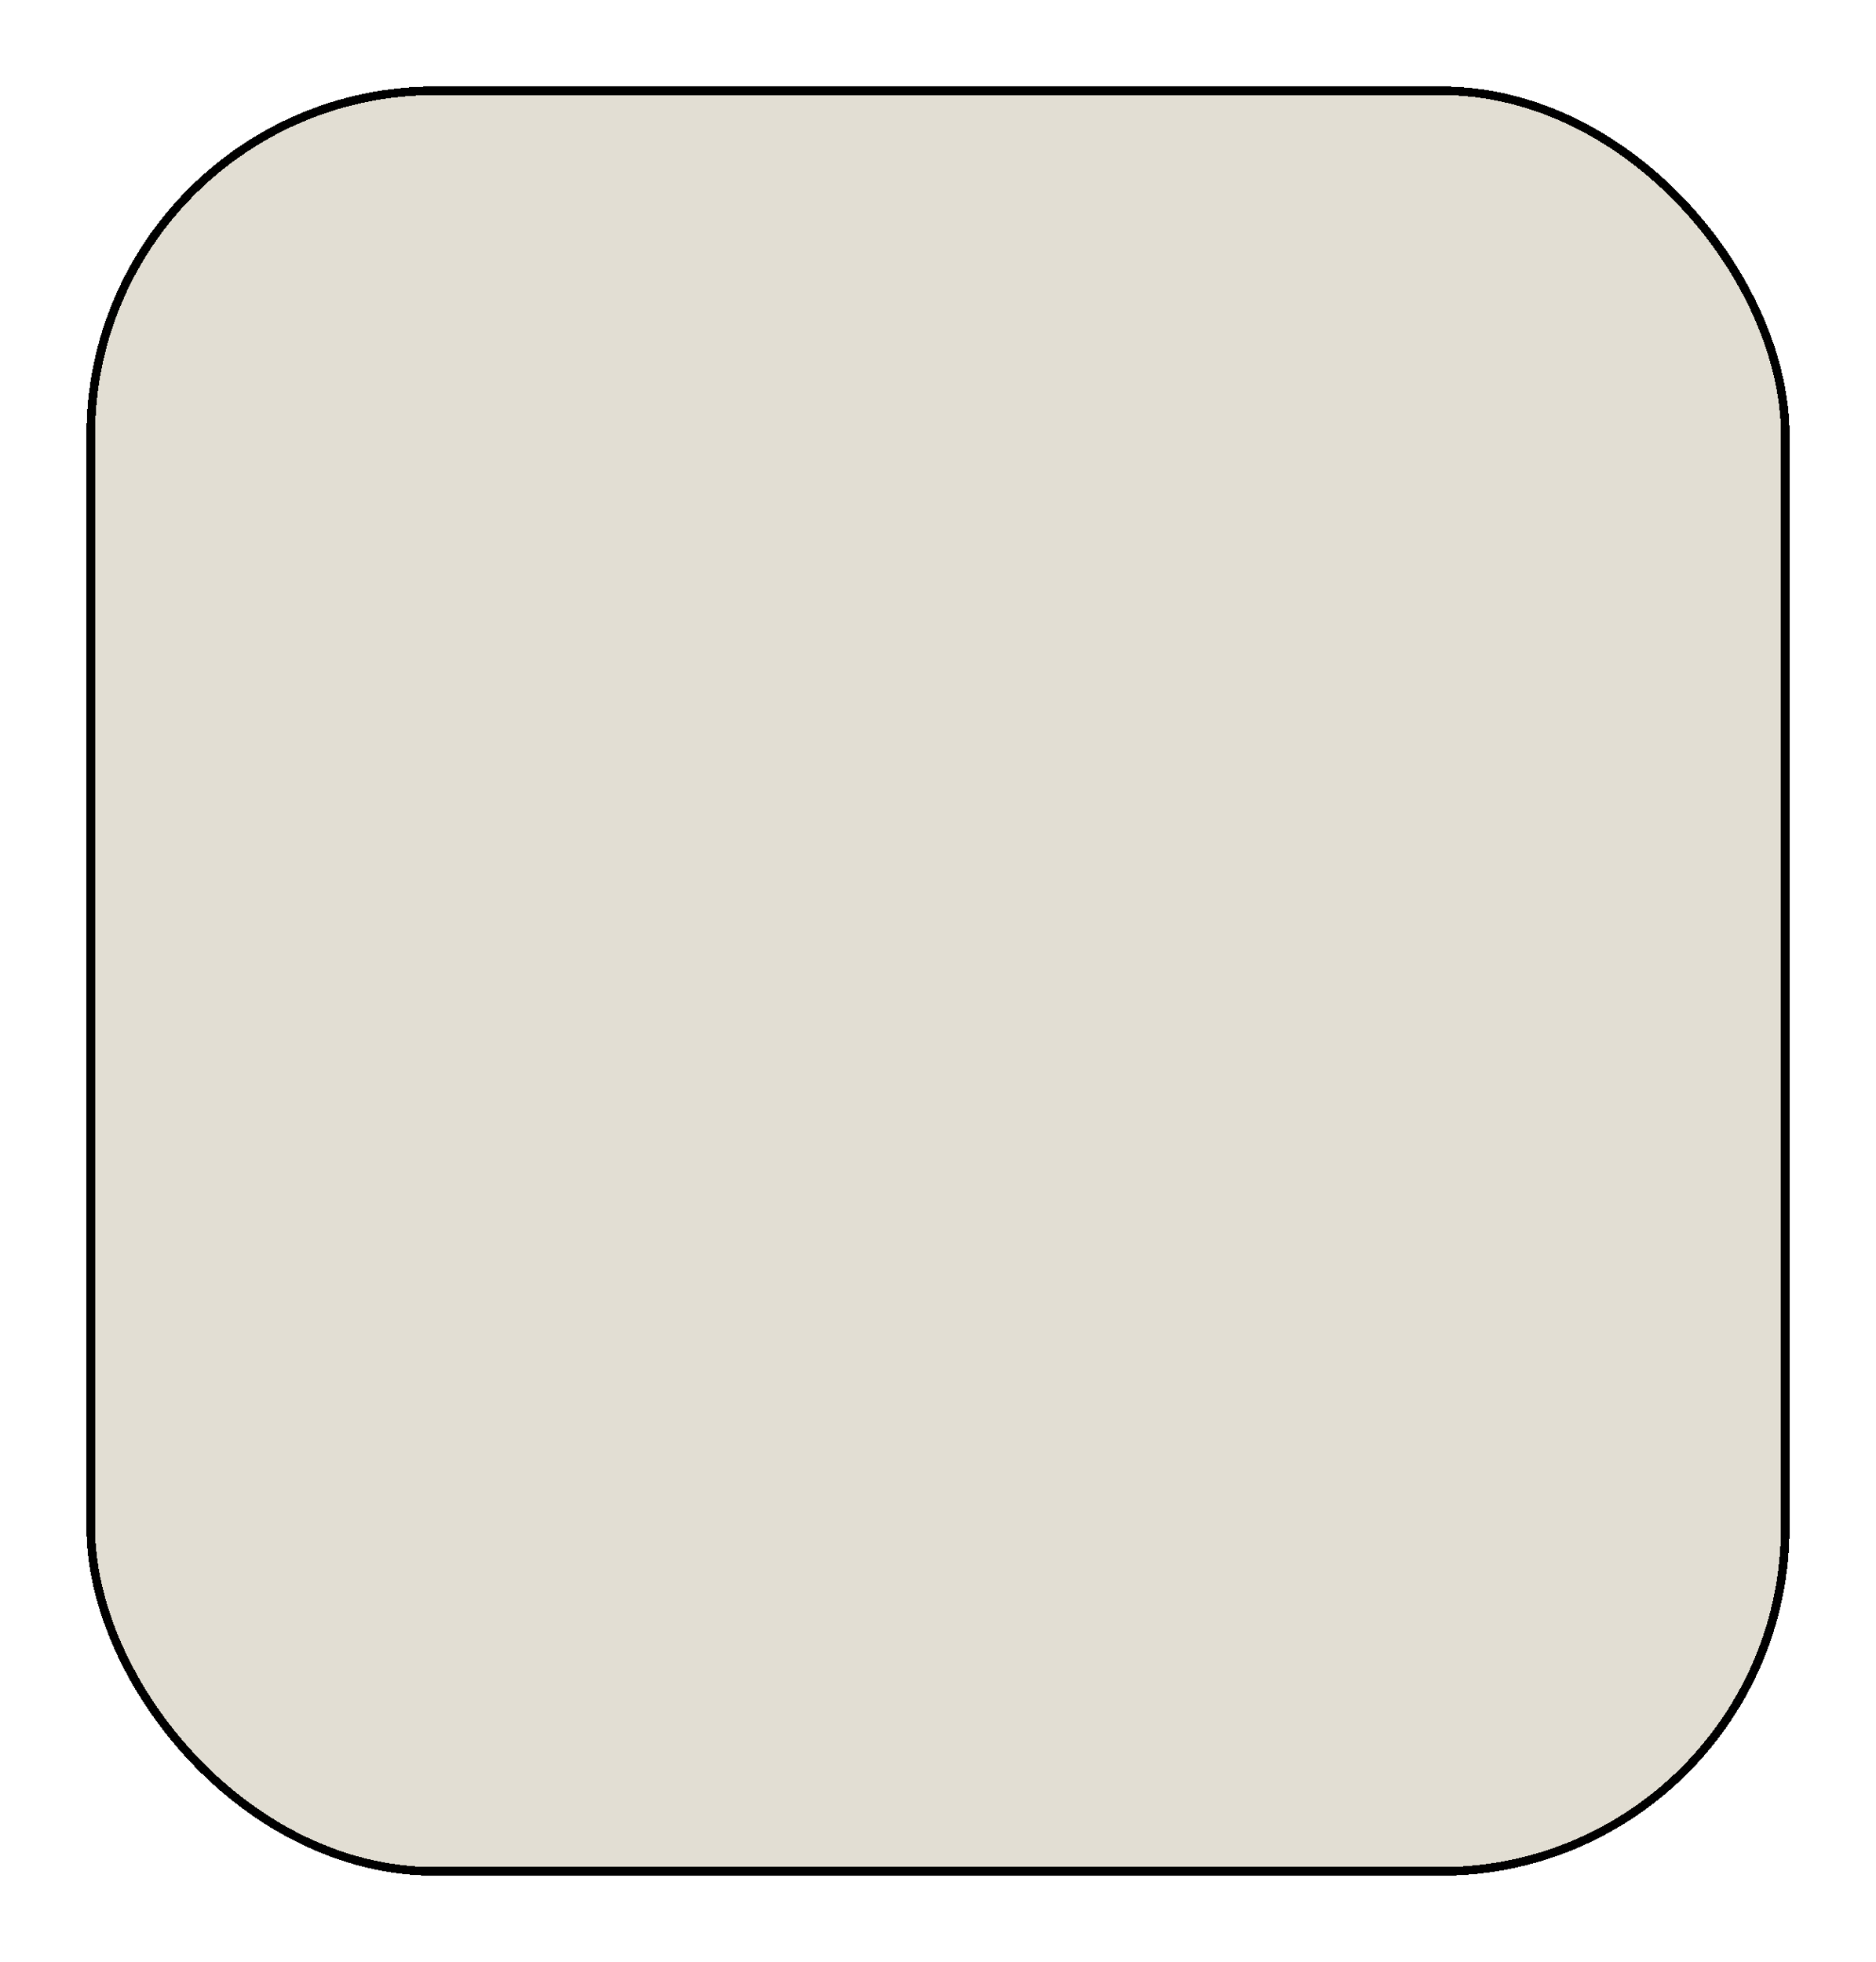 <svg width="651" height="681" viewBox="0 0 651 681" fill="none" xmlns="http://www.w3.org/2000/svg">
<g filter="url(#filter0_d_4_4)">
<rect x="30" y="26" width="591" height="621" rx="121" fill="#CFC8B5" fill-opacity="0.59" shape-rendering="crispEdges"/>
<rect x="31.5" y="27.5" width="588" height="618" rx="119.5" stroke="black" stroke-width="3" shape-rendering="crispEdges"/>
</g>
<defs>
<filter id="filter0_d_4_4" x="0.3" y="0.3" width="650.4" height="680.4" filterUnits="userSpaceOnUse" color-interpolation-filters="sRGB">
<feFlood flood-opacity="0" result="BackgroundImageFix"/>
<feColorMatrix in="SourceAlpha" type="matrix" values="0 0 0 0 0 0 0 0 0 0 0 0 0 0 0 0 0 0 127 0" result="hardAlpha"/>
<feMorphology radius="2" operator="dilate" in="SourceAlpha" result="effect1_dropShadow_4_4"/>
<feOffset dy="4"/>
<feGaussianBlur stdDeviation="13.85"/>
<feComposite in2="hardAlpha" operator="out"/>
<feColorMatrix type="matrix" values="0 0 0 0 0 0 0 0 0 0 0 0 0 0 0 0 0 0 1 0"/>
<feBlend mode="normal" in2="BackgroundImageFix" result="effect1_dropShadow_4_4"/>
<feBlend mode="normal" in="SourceGraphic" in2="effect1_dropShadow_4_4" result="shape"/>
</filter>
</defs>
</svg>

